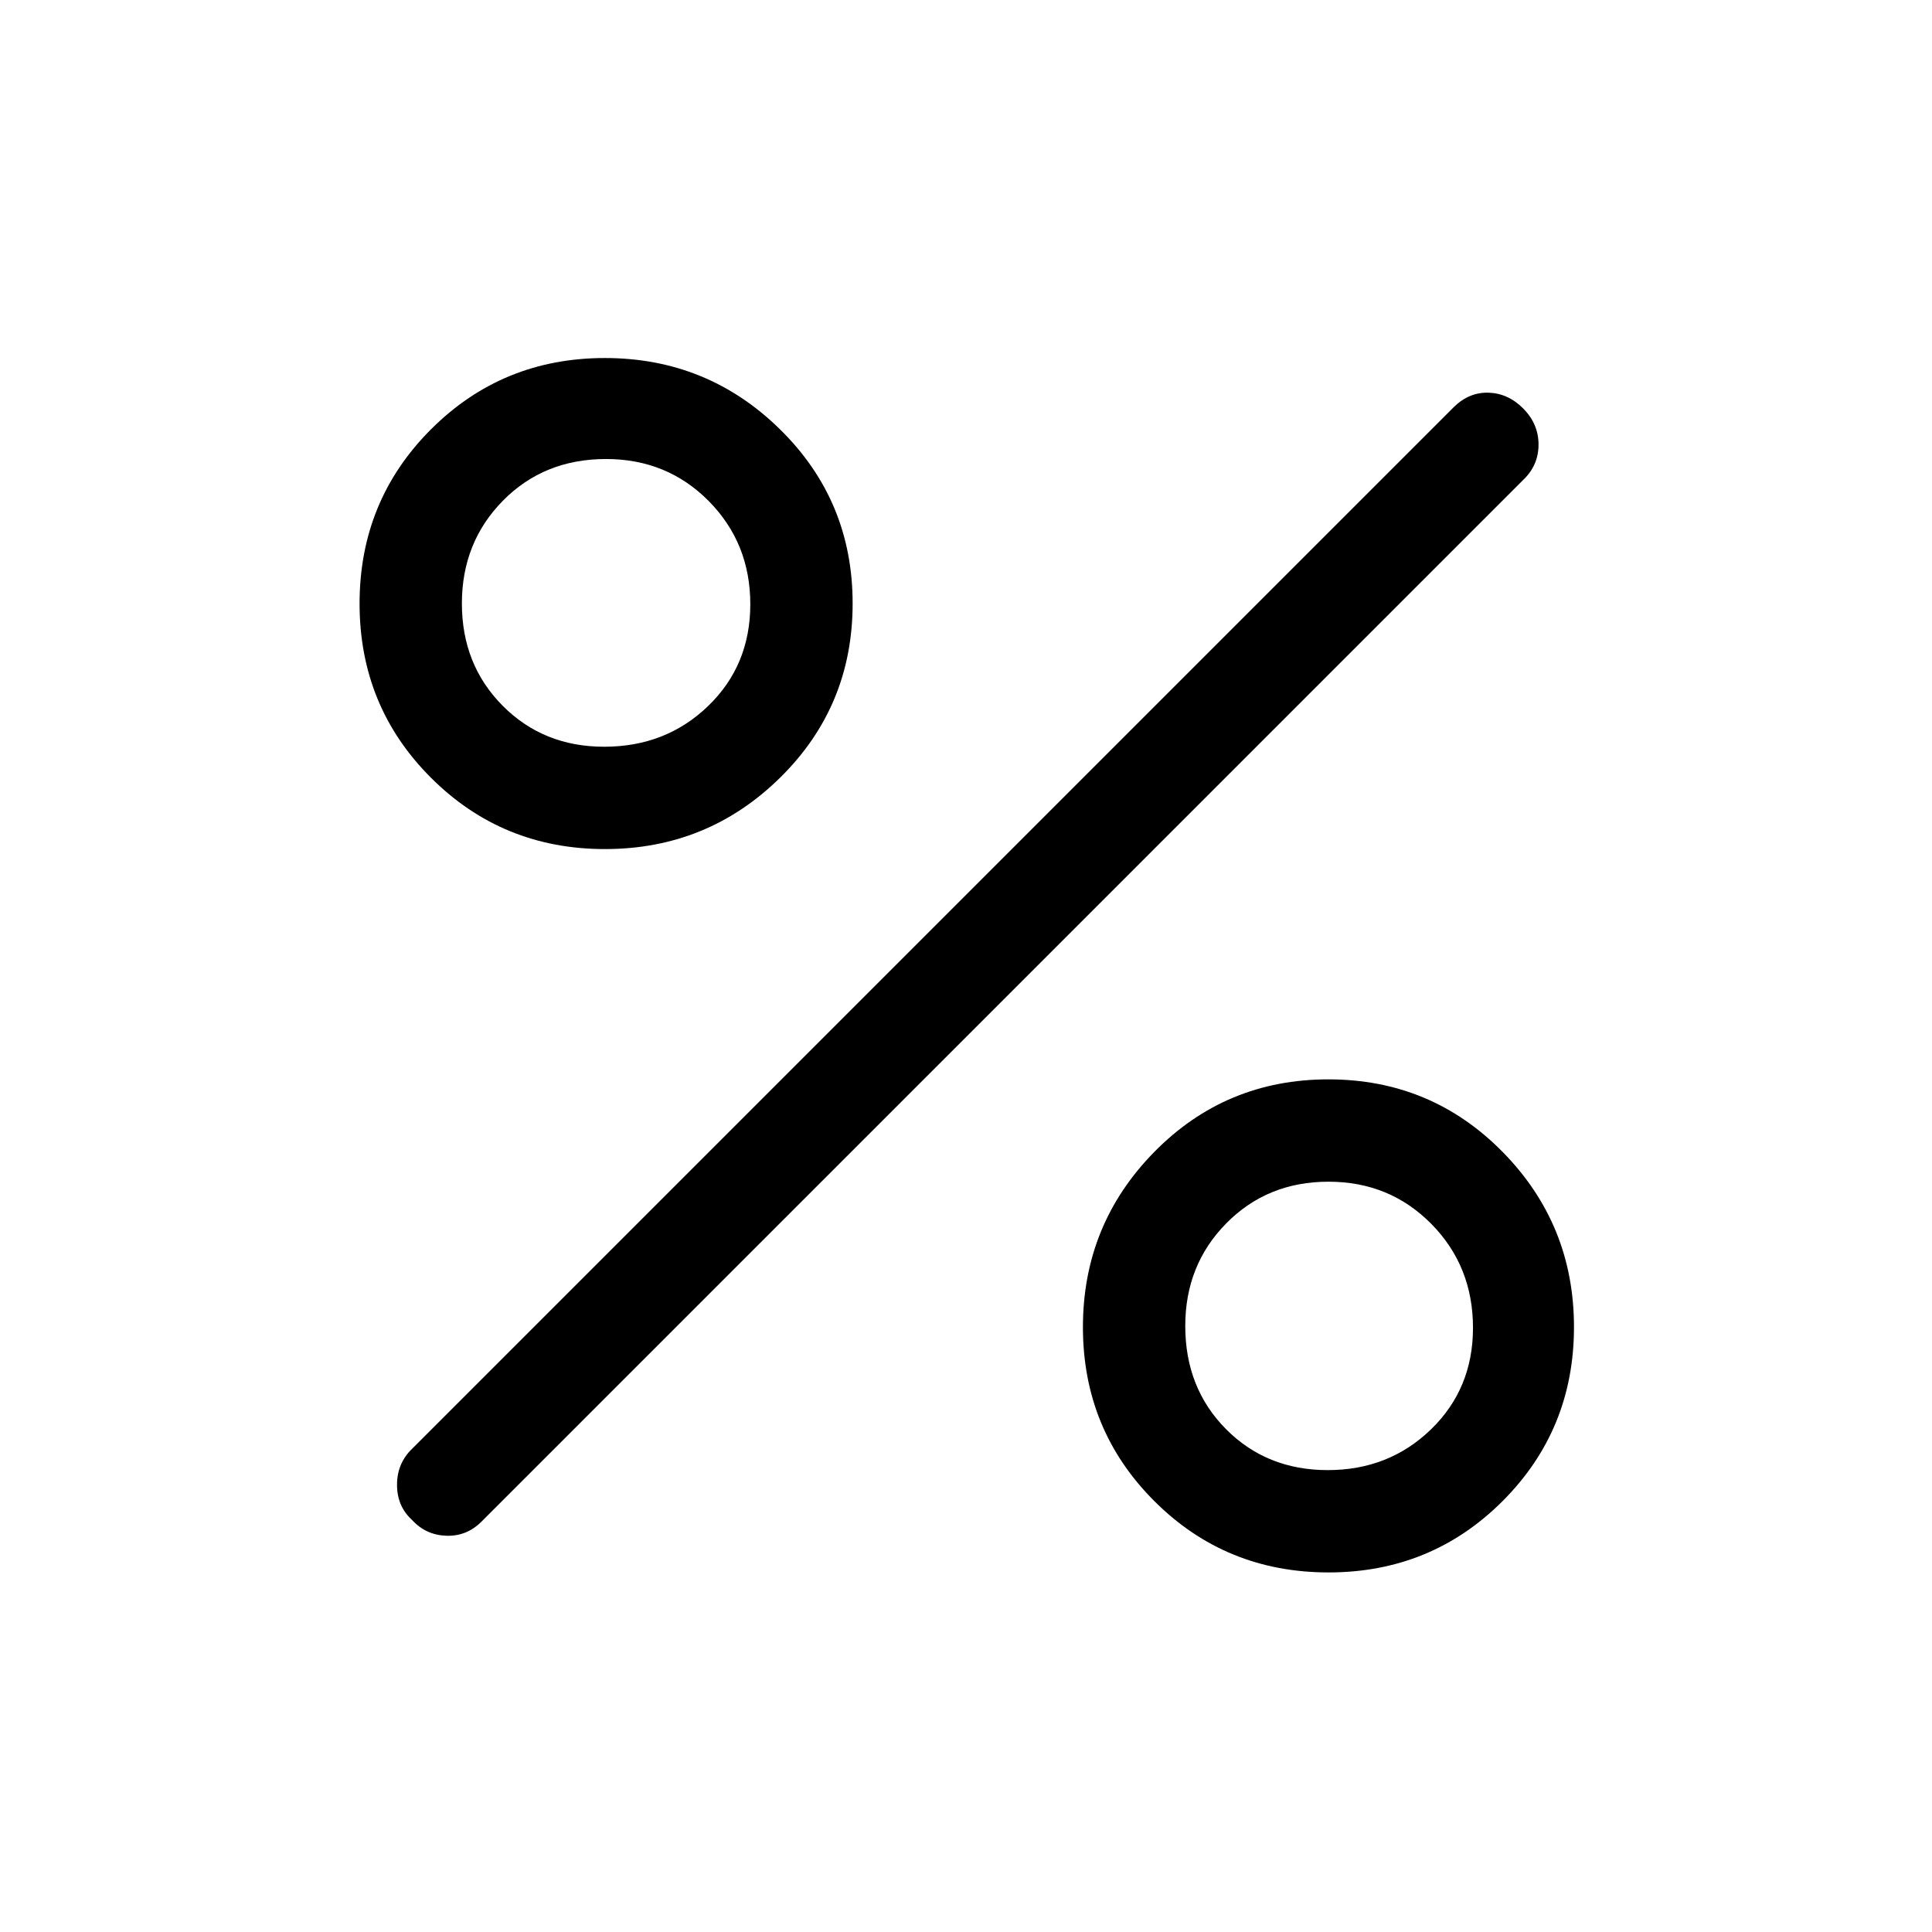 <svg xmlns="http://www.w3.org/2000/svg" height="40" viewBox="0 -960 960 960" width="40"><path d="M300.6-538.1q-50.98 0-86.46-35.45-35.47-35.45-35.47-86.53 0-51.07 35.45-86.55 35.45-35.47 86.43-35.47 50.99 0 87.05 35.45 36.07 35.45 36.07 86.52 0 51.08-36.04 86.55-36.05 35.48-87.03 35.48Zm-.39-50.85q30.65 0 51.63-20.21 20.98-20.22 20.98-50.6 0-30.39-20.67-51.28-20.67-20.88-51.01-20.88-30.83 0-51.23 20.7-20.4 20.71-20.4 51.09 0 30.39 20.23 50.78 20.24 20.4 50.47 20.4Zm359.92 410.28q-51.08 0-86.55-35.45-35.48-35.45-35.48-86.43 0-50.99 35.45-87.05 35.45-36.07 86.53-36.07 51.07 0 86.55 36.04 35.47 36.05 35.47 87.03 0 50.98-35.45 86.46-35.45 35.47-86.52 35.47Zm-.37-50.84q30.39 0 51.28-20.23 20.88-20.24 20.88-50.47 0-30.65-20.7-51.63-20.71-20.98-51.09-20.98-30.39 0-50.78 20.67-20.4 20.67-20.4 51.01 0 30.83 20.21 51.23 20.22 20.4 50.6 20.4Zm-455.02 24.77q-7.46-6.8-7.46-17.46 0-10.67 7.46-17.88l517.72-517.71q7.66-7.47 17.38-7.08 9.72.38 17.19 8 7.46 7.62 7.46 17.79 0 10.18-7.46 17.39L239.31-203.97q-7.46 7.46-17.62 7.07-10.15-.38-16.95-7.84Z"/></svg>